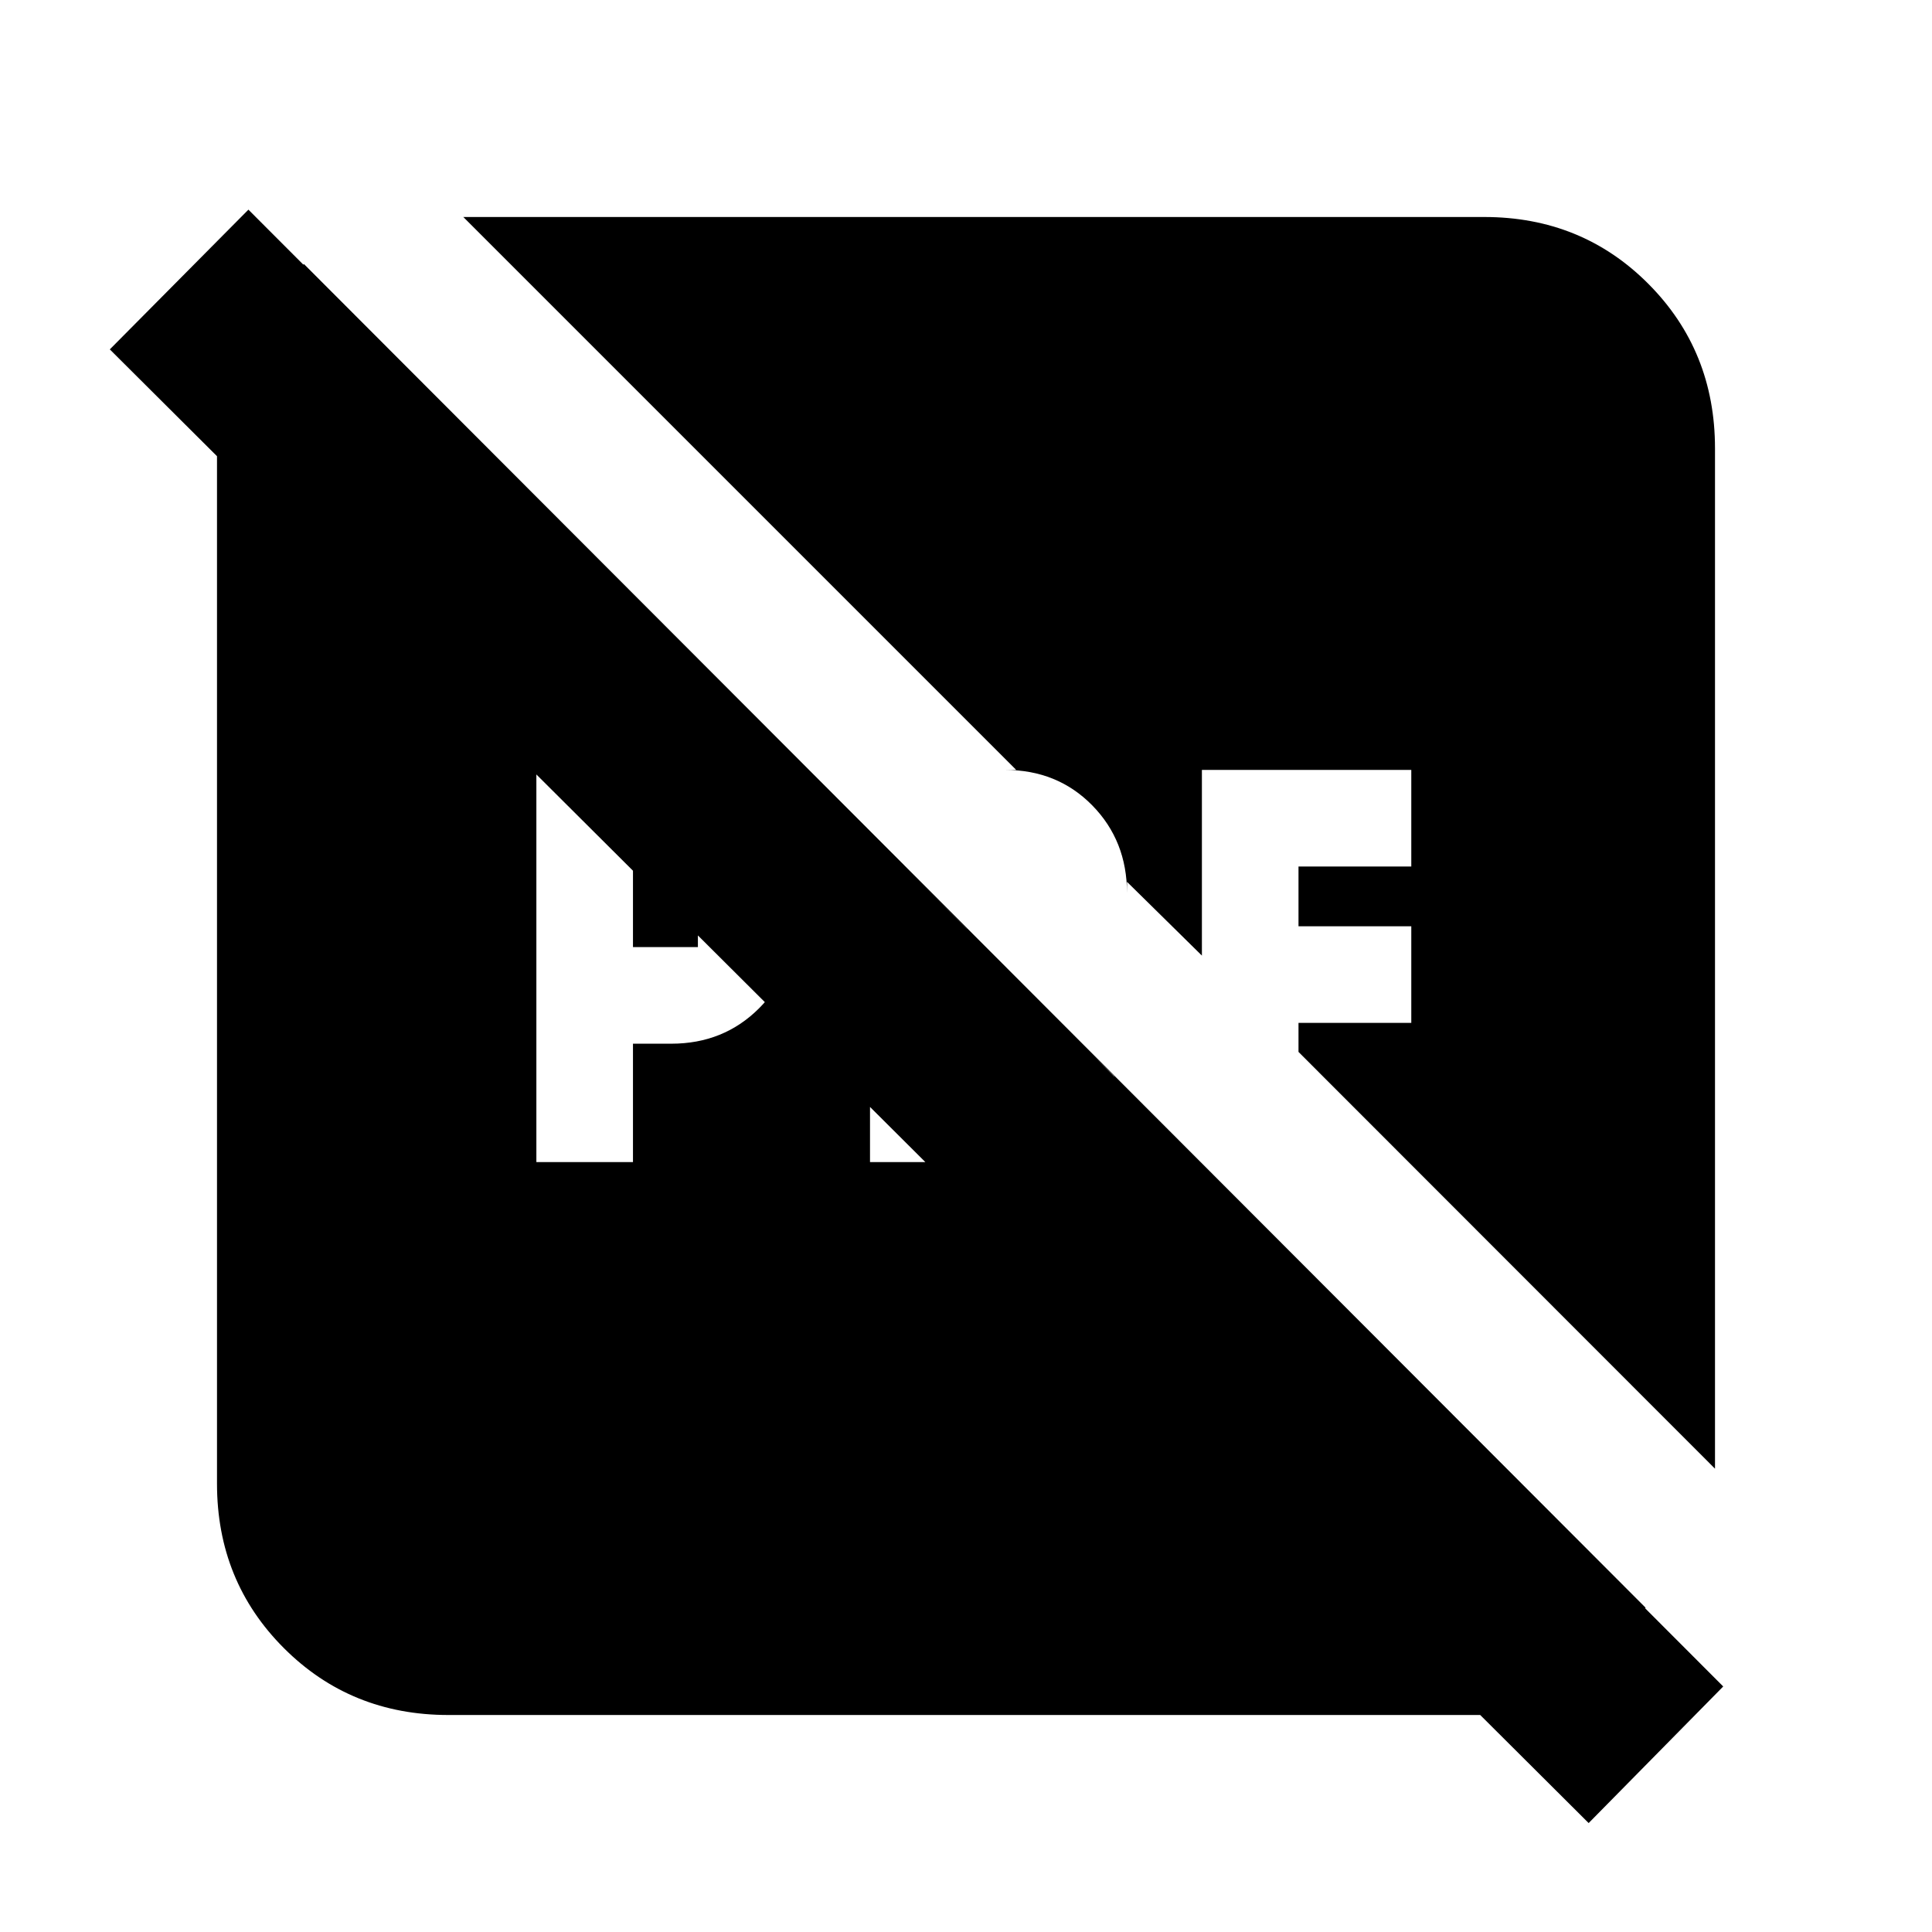 <svg xmlns="http://www.w3.org/2000/svg" height="20" viewBox="0 96 960 960" width="20"><path d="M314.522 566.609v-40.044h32.261v40.044h-32.261Zm-48 106.826h48v-58.826h19.044q26.017 0 43.617-17.6 17.6-17.6 17.6-43.618v-13.609q0-26.017-17.6-43.617-17.6-17.6-43.617-17.6h-67.044v194.87Zm165.782 0h67.044q18.87 0 34.239-12.565 15.37-12.566 20.109-30L512 589.739v35.696h-31.696v-67.957l-48-48v163.957ZM222.783 948.174q-48.483 0-81.72-33.237t-33.237-81.72V318.783q0-25.996 10.913-50.307 10.913-24.311 32.304-41.259l666.609 667.609q-16.826 31.957-37.322 42.653-20.496 10.695-43.113 10.695H222.783Zm566.608 53.696L54.565 269.609l68.87-69.435L856.261 934l-66.87 67.87Zm62.783-683.087v507L645.217 618.69v-14.429h56.043v-48h-56.043v-29.696h56.043v-48H597.217v92.261L560 534.174v5.608q0-26.017-17.289-43.617-17.289-17.6-43.363-17.6h5.609l-274.74-274.739h507.3q48.483 0 81.57 33.237 33.087 33.237 33.087 81.72Z"/></svg>